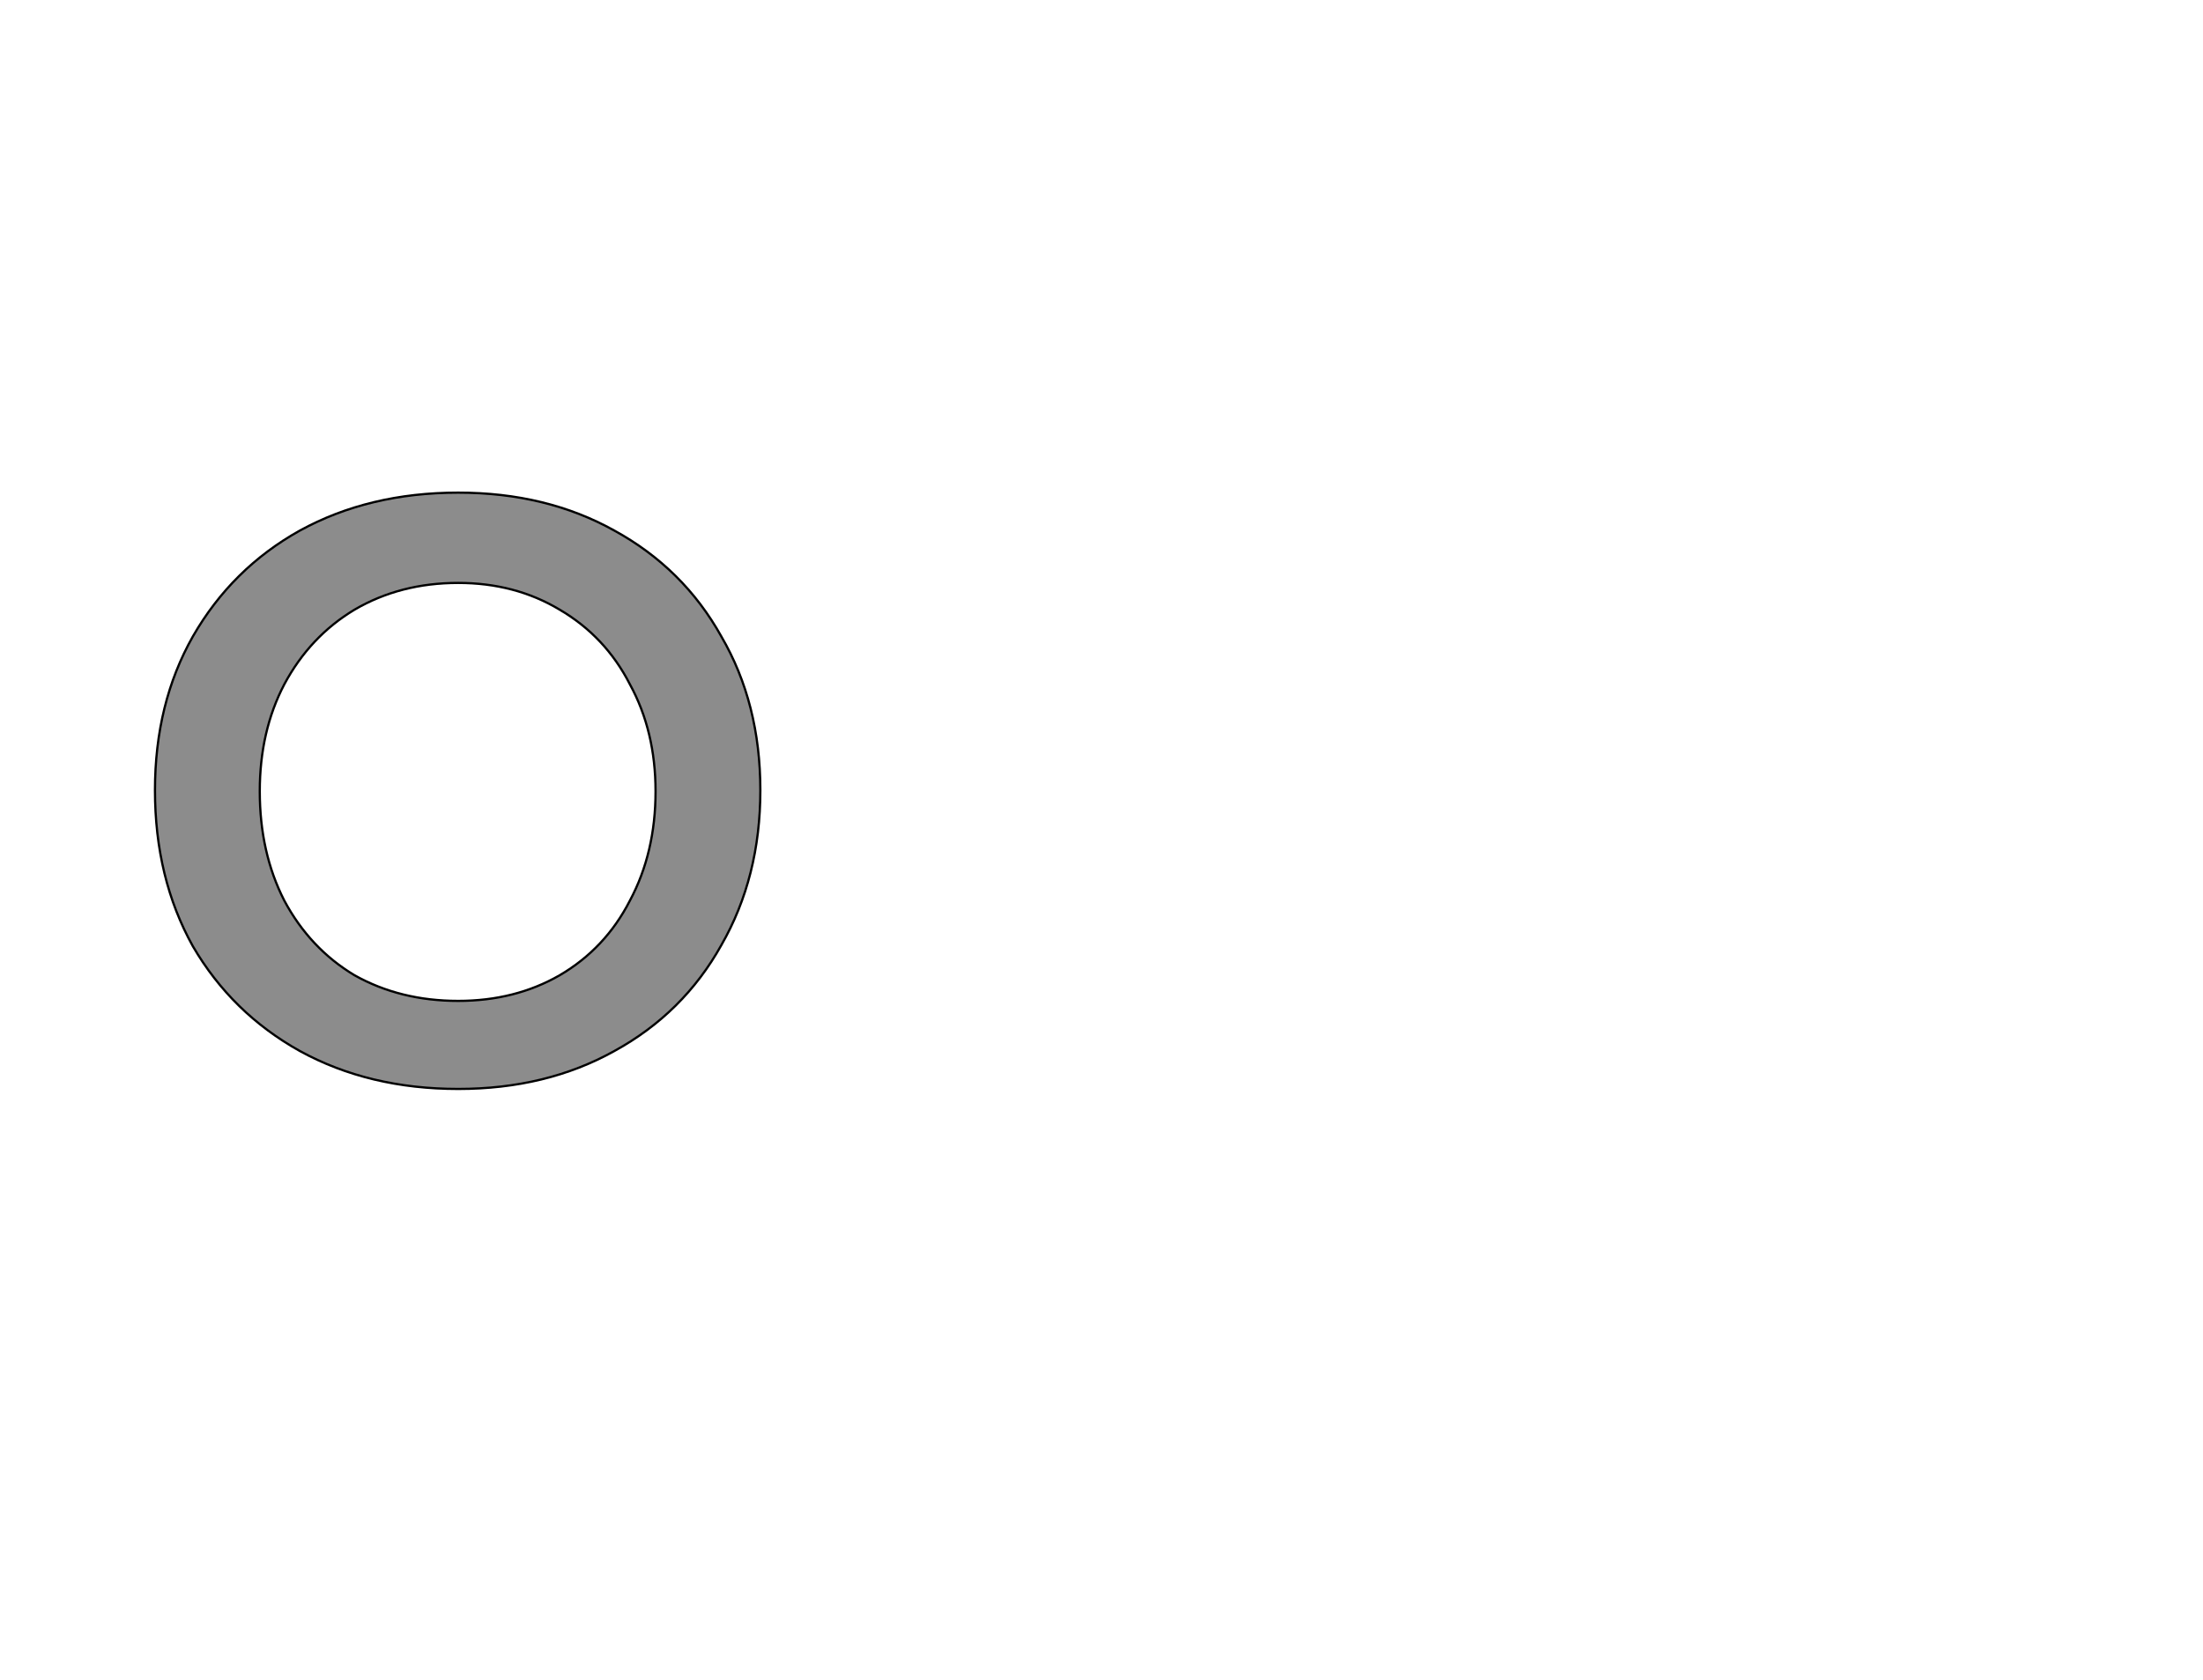 <!--
BEGIN METADATA

BBOX_X_MIN 39
BBOX_Y_MIN -3
BBOX_X_MAX 582
BBOX_Y_MAX 532
WIDTH 543
HEIGHT 535
H_BEARING_X 39
H_BEARING_Y 532
H_ADVANCE 621
V_BEARING_X -271
V_BEARING_Y 342
V_ADVANCE 1219
ORIGIN_X 0
ORIGIN_Y 0

END METADATA
-->

<svg width='1976px' height='1507px' xmlns='http://www.w3.org/2000/svg' version='1.1'>

 <!-- make sure glyph is visible within svg window -->
 <g fill-rule='nonzero'  transform='translate(100 974)'>

  <!-- draw actual outline using lines and Bezier curves-->
  <path fill='black' stroke='black' fill-opacity='0.45'  stroke-width='2'  d='
 M 390,-532
 M 451,-498
 Q 513,-464 547,-403
 Q 582,-343 582,-265
 Q 582,-187 547,-126
 Q 513,-65 451,-31
 Q 390,3 311,3
 Q 231,3 169,-31
 Q 108,-65 73,-125
 Q 39,-186 39,-265
 Q 39,-343 73,-403
 Q 108,-464 169,-498
 Q 231,-532 311,-532
 Q 390,-532 451,-498
 Z

 M 259,-451
 M 218,-427
 Q 178,-403 155,-360
 Q 133,-318 133,-264
 Q 133,-209 155,-166
 Q 178,-123 218,-99
 Q 259,-76 311,-76
 Q 362,-76 402,-99
 Q 443,-123 465,-166
 Q 488,-209 488,-264
 Q 488,-318 465,-360
 Q 443,-403 402,-427
 Q 362,-451 311,-451
 Q 259,-451 218,-427
 Z

  '/>
 </g>
</svg>
